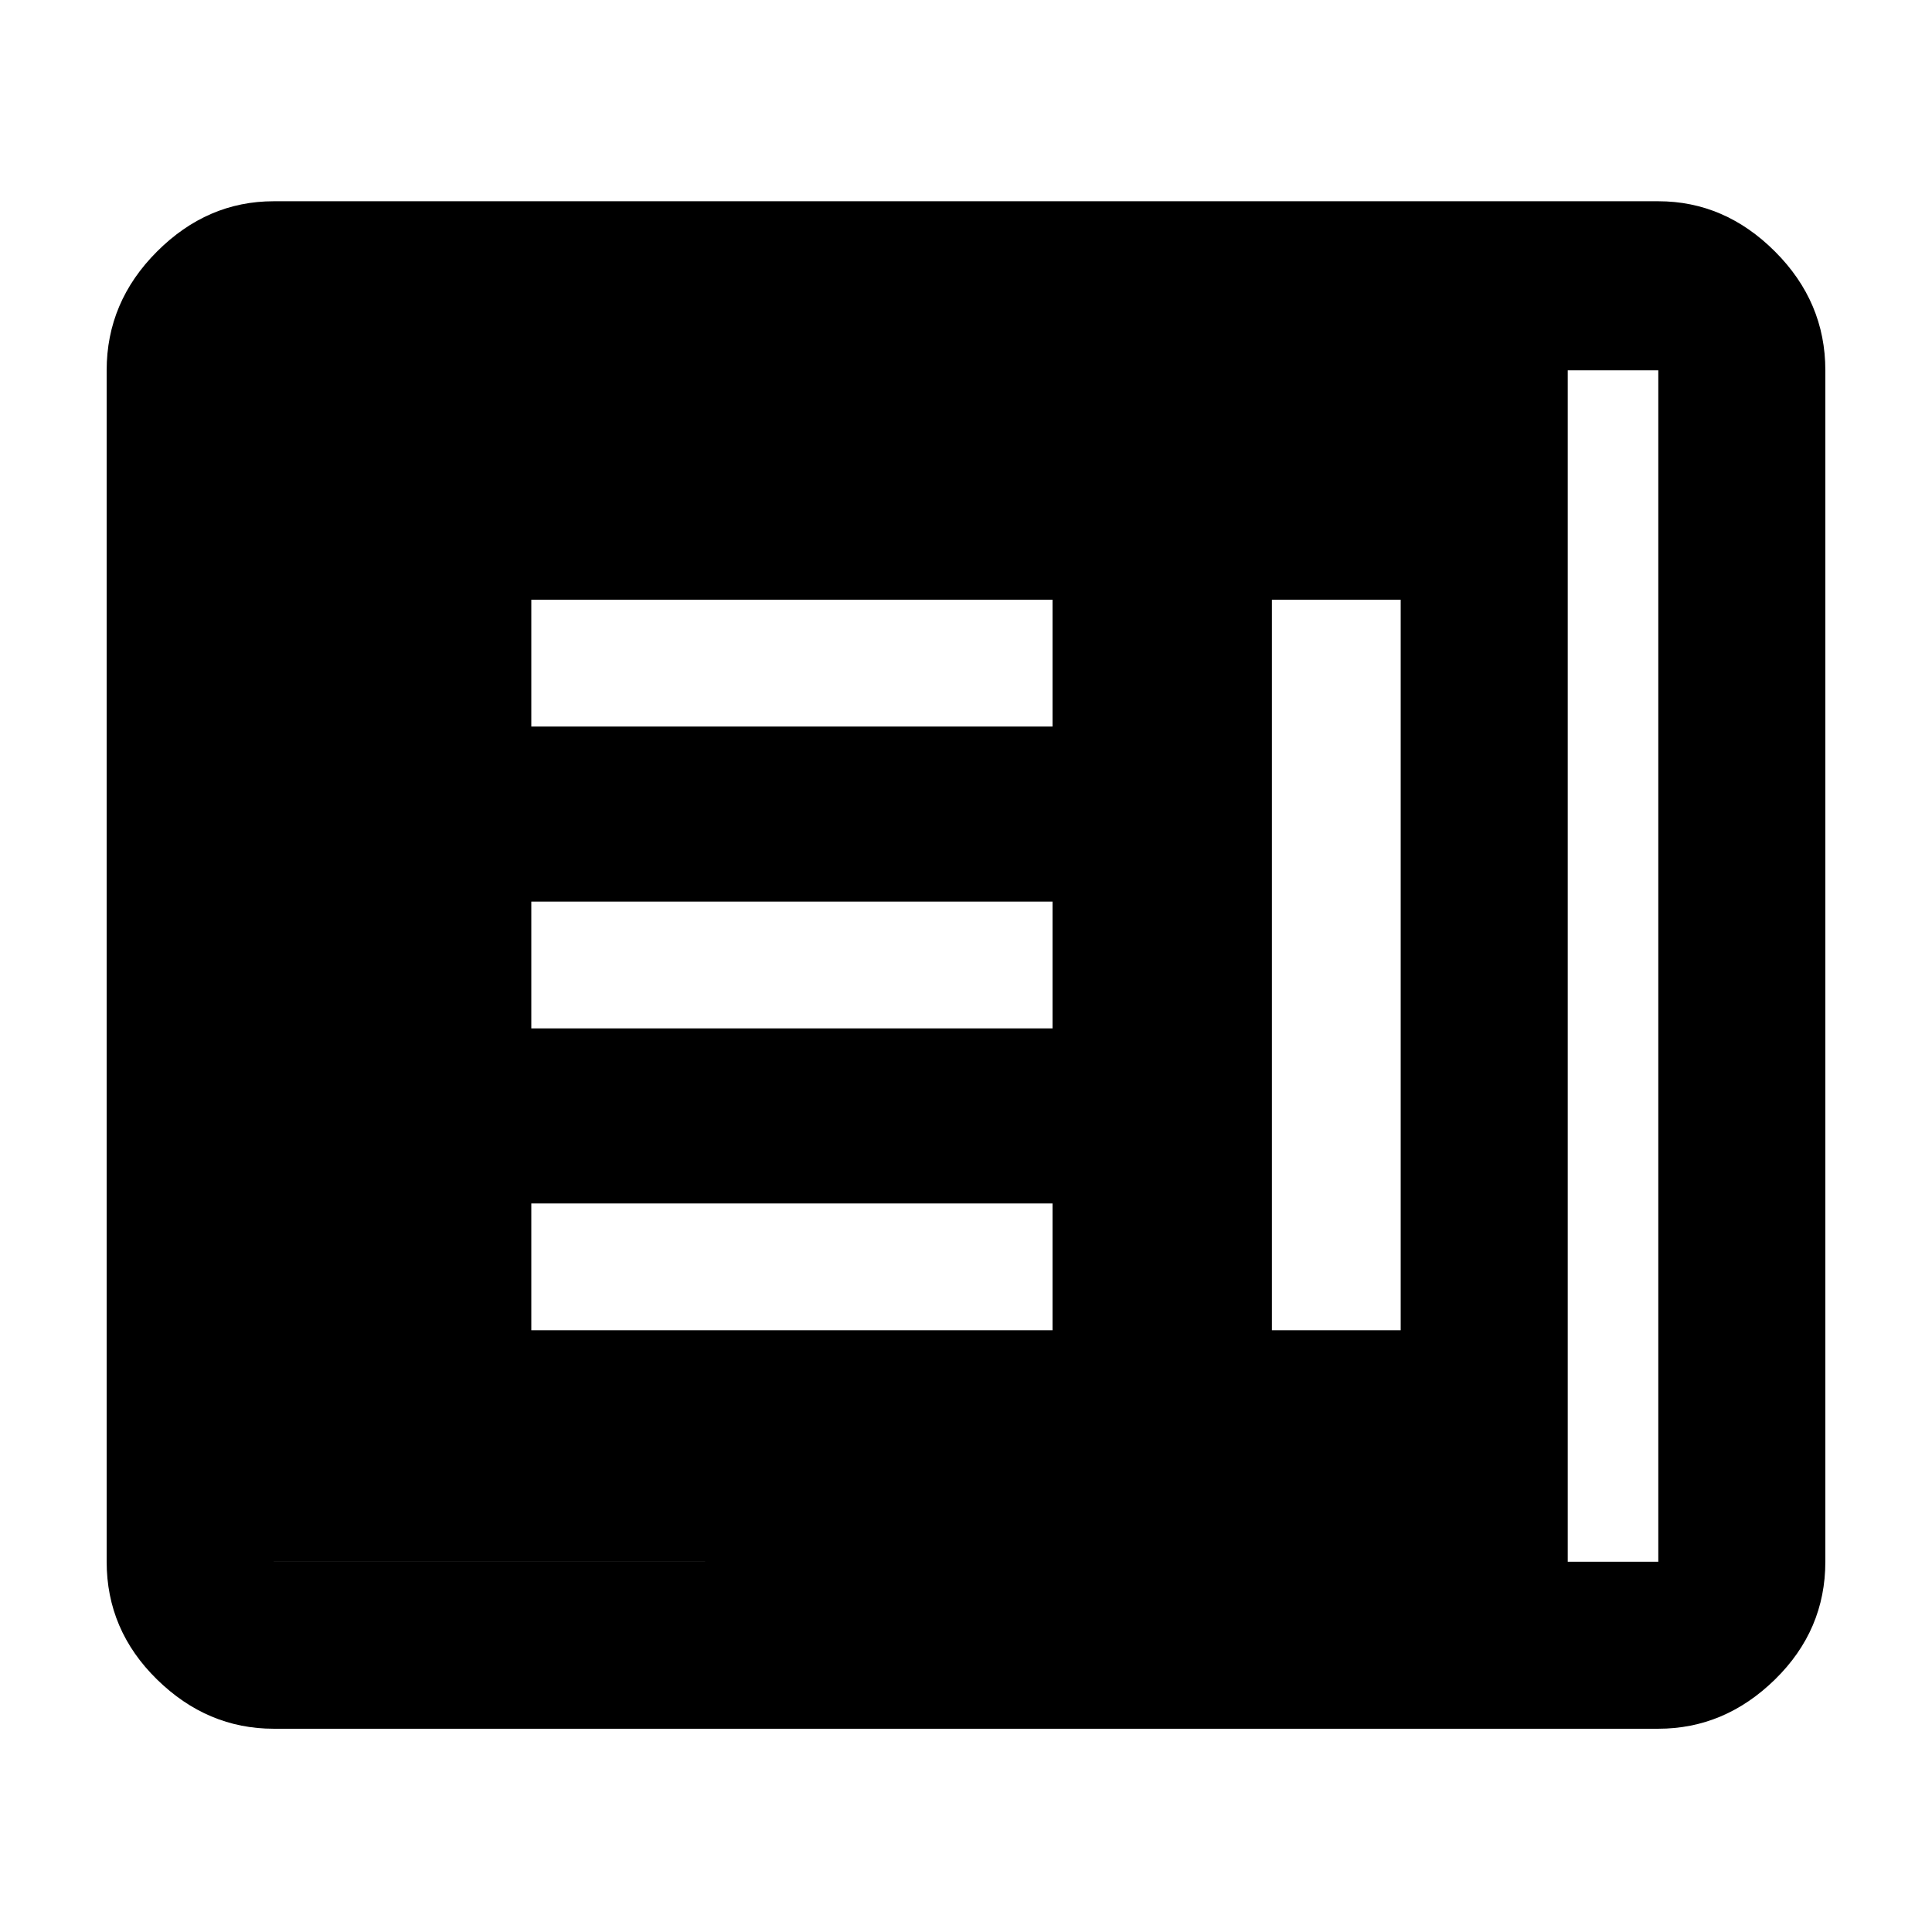 <svg xmlns="http://www.w3.org/2000/svg" height="48" width="48"><path d="M13.2 33.05h12.95V29.9H13.2Zm18.4 0h3.2V14.9h-3.2Zm-18.4-7.5h12.95V22.4H13.2Zm0-7.5h12.95V14.9H13.2Zm-6.4 24.9q-1.65 0-2.9-1.225T2.65 38.8V9.2q0-1.7 1.25-2.95Q5.15 5 6.8 5h34.4q1.65 0 2.9 1.25t1.25 2.95v29.6q0 1.7-1.25 2.925-1.25 1.225-2.9 1.225Zm0-4.15h34.4V9.2H6.8v29.6Zm32.15 0H6.8V9.2h32.15v29.6Z"/></svg>